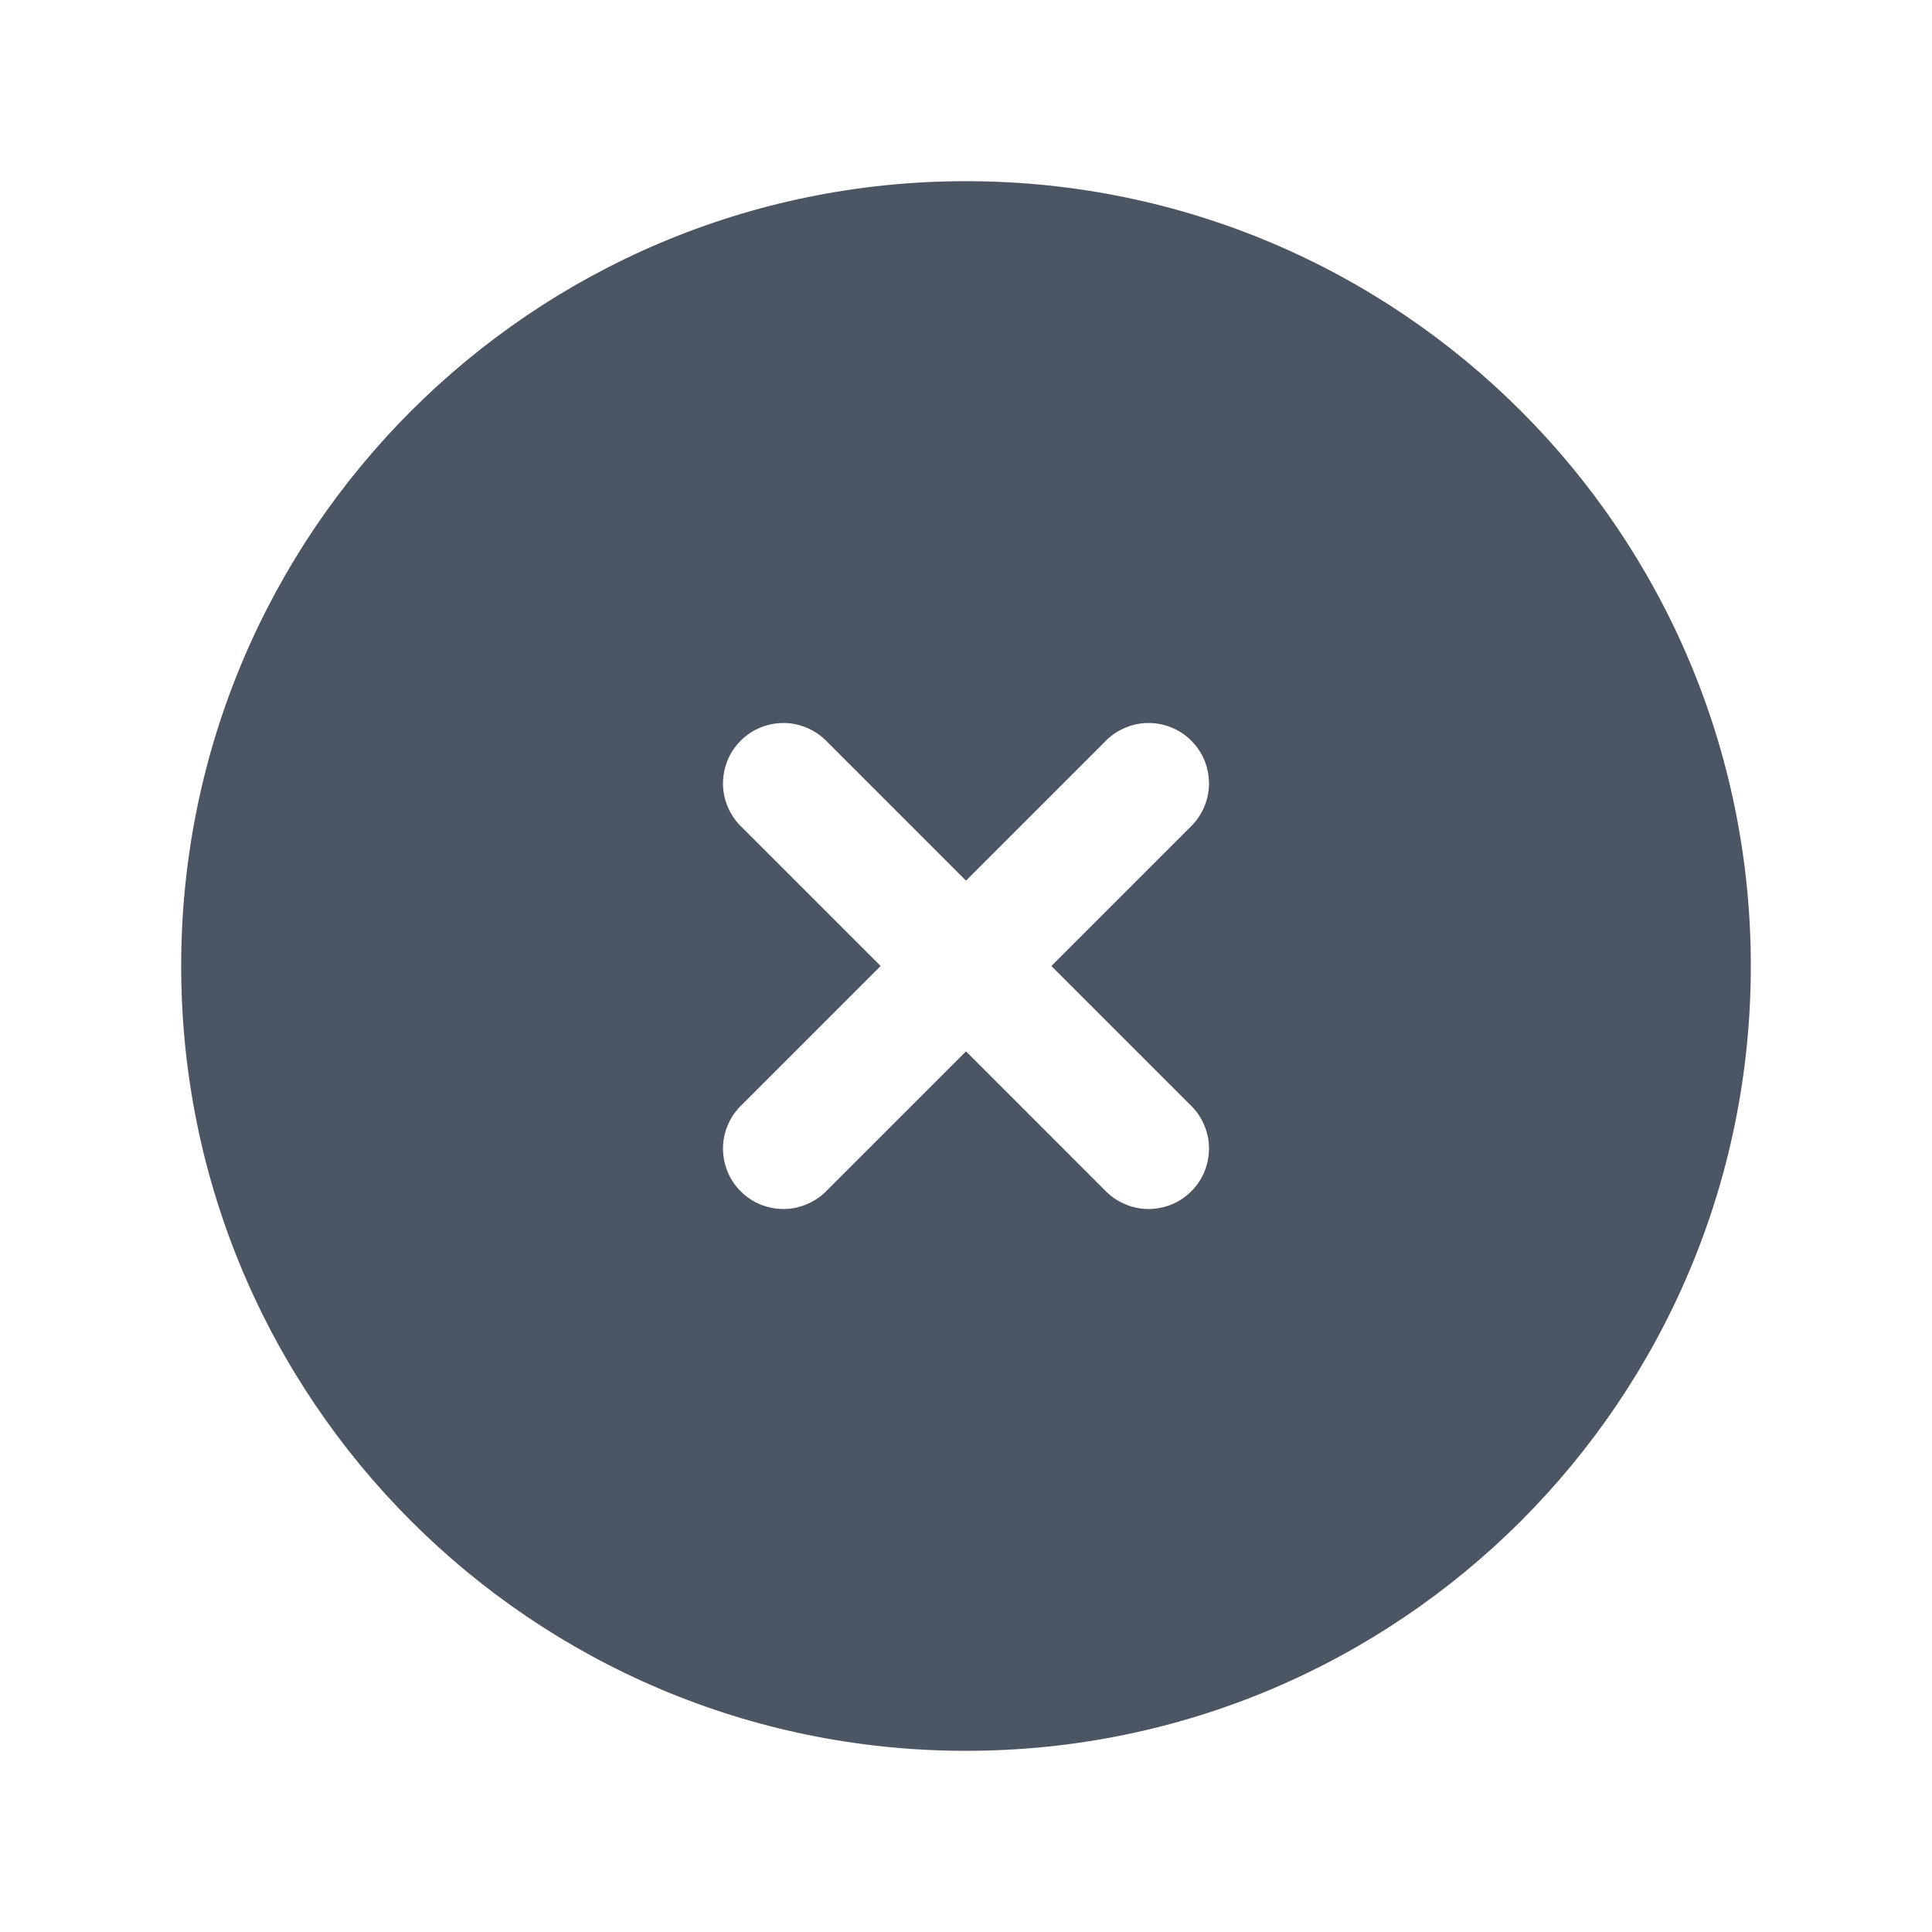 <svg width="18" height="18" viewBox="0 0 18 18" fill="none" xmlns="http://www.w3.org/2000/svg">
<path fill-rule="evenodd" clip-rule="evenodd" d="M9 1.688C4.961 1.688 1.688 4.961 1.688 9C1.688 13.039 4.961 16.312 9 16.312C13.039 16.312 16.312 13.039 16.312 9C16.312 4.961 13.039 1.688 9 1.688ZM7.71 6.915C7.659 6.86 7.596 6.815 7.527 6.785C7.458 6.754 7.384 6.737 7.308 6.736C7.233 6.735 7.158 6.749 7.088 6.777C7.018 6.805 6.954 6.847 6.901 6.901C6.847 6.954 6.805 7.018 6.777 7.088C6.749 7.158 6.735 7.233 6.736 7.308C6.737 7.384 6.754 7.458 6.785 7.527C6.815 7.596 6.86 7.659 6.915 7.71L8.205 9L6.915 10.29C6.86 10.341 6.815 10.404 6.785 10.473C6.754 10.542 6.737 10.616 6.736 10.692C6.735 10.767 6.749 10.842 6.777 10.912C6.805 10.982 6.847 11.046 6.901 11.099C6.954 11.153 7.018 11.195 7.088 11.223C7.158 11.251 7.233 11.265 7.308 11.264C7.384 11.263 7.458 11.246 7.527 11.215C7.596 11.185 7.659 11.14 7.71 11.085L9 9.795L10.29 11.085C10.341 11.14 10.404 11.185 10.473 11.215C10.542 11.246 10.616 11.263 10.692 11.264C10.767 11.265 10.842 11.251 10.912 11.223C10.982 11.195 11.046 11.153 11.099 11.099C11.153 11.046 11.195 10.982 11.223 10.912C11.251 10.842 11.265 10.767 11.264 10.692C11.263 10.616 11.246 10.542 11.215 10.473C11.185 10.404 11.14 10.341 11.085 10.29L9.795 9L11.085 7.71C11.14 7.659 11.185 7.596 11.215 7.527C11.246 7.458 11.263 7.384 11.264 7.308C11.265 7.233 11.251 7.158 11.223 7.088C11.195 7.018 11.153 6.954 11.099 6.901C11.046 6.847 10.982 6.805 10.912 6.777C10.842 6.749 10.767 6.735 10.692 6.736C10.616 6.737 10.542 6.754 10.473 6.785C10.404 6.815 10.341 6.86 10.29 6.915L9 8.205L7.71 6.915Z" fill="#4B5563"/>
</svg>
